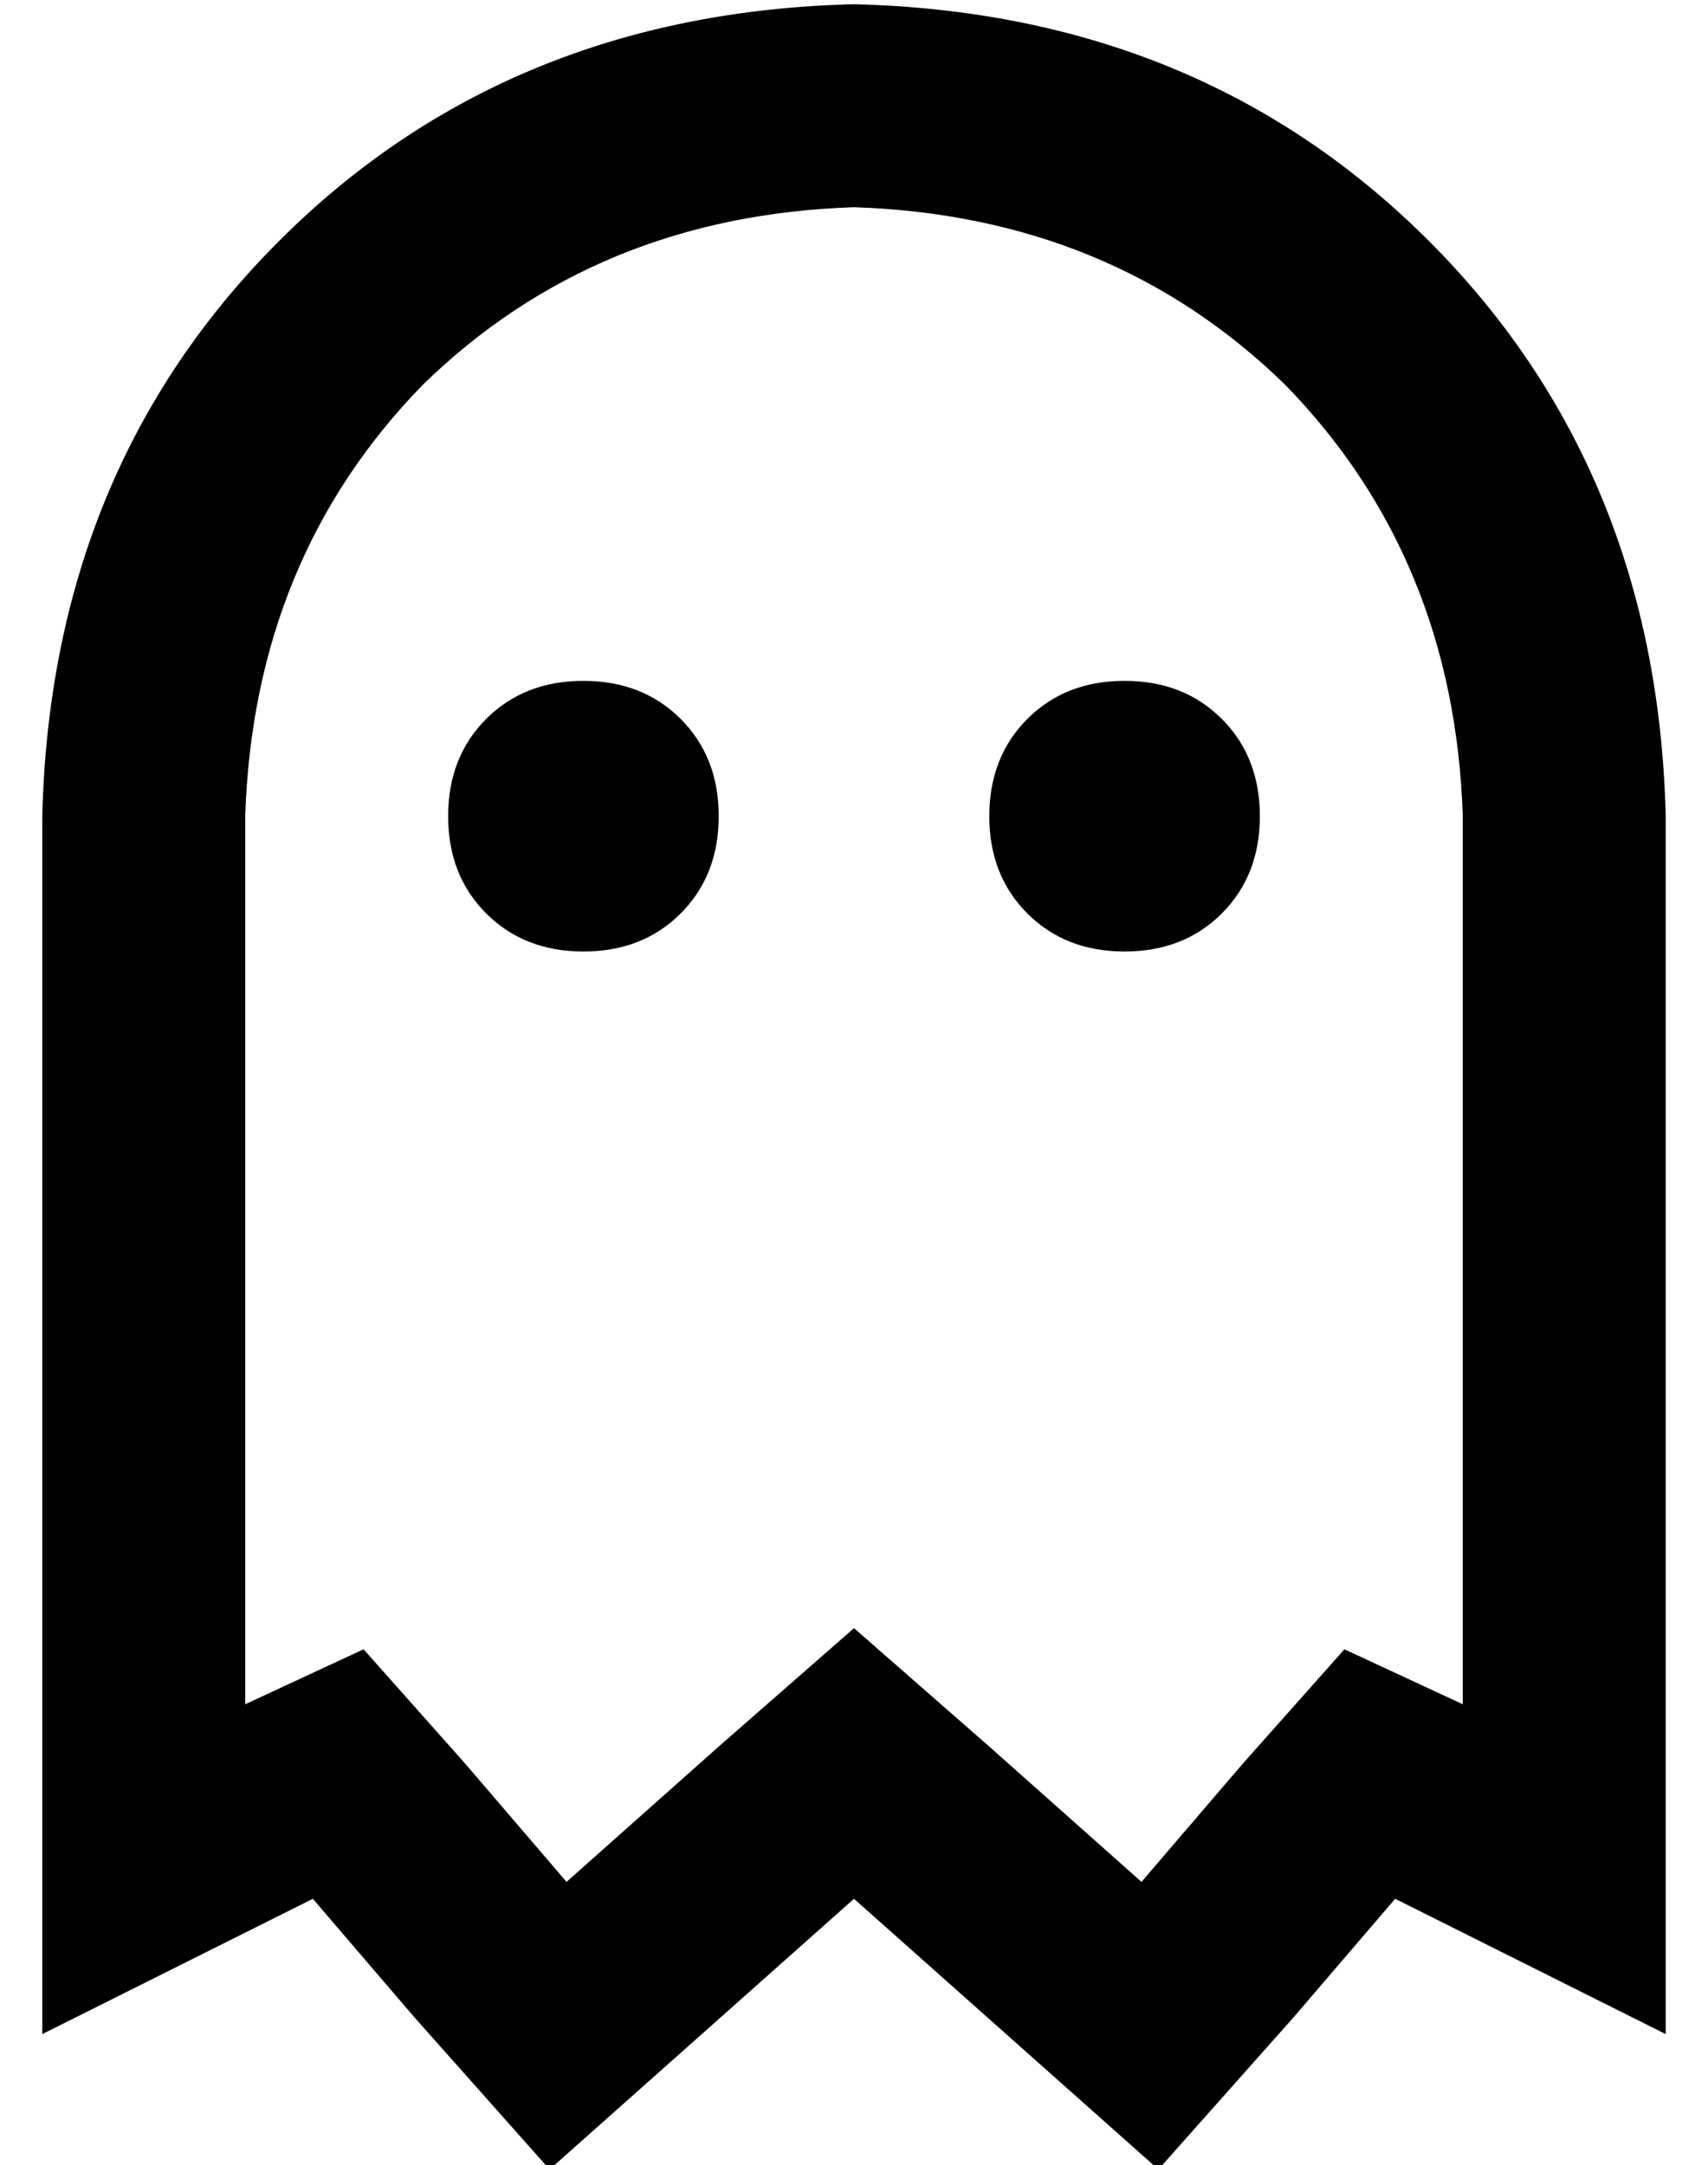 <?xml version="1.0" standalone="no"?>
<!DOCTYPE svg PUBLIC "-//W3C//DTD SVG 1.1//EN" "http://www.w3.org/Graphics/SVG/1.1/DTD/svg11.dtd" >
<svg xmlns="http://www.w3.org/2000/svg" xmlns:xlink="http://www.w3.org/1999/xlink" version="1.1" viewBox="-10 -40 404 512">
   <path fill="currentColor"
d="M384 387v54v-54v54l-48 -24v0l-16 -8v0l-24 28v0l-32 36v0l-36 -32v0l-36 -32v0l-36 32v0l-36 32v0l-32 -36v0l-24 -28v0l-16 8v0l-48 24v0v-54v0v-234v0q2 -82 56 -136t136 -56q82 2 136 56t56 136v234v0zM336 363v-210v210v-210q-2 -61 -42 -102q-41 -40 -102 -42
q-61 2 -102 42q-40 41 -42 102v210v0l28 -13v0l24 27v0l24 28v0l36 -32v0l32 -28v0l32 28v0l36 32v0l24 -28v0l24 -27v0l28 13v0zM96 153q0 -14 9 -23v0v0q9 -9 23 -9t23 9t9 23t-9 23t-23 9t-23 -9t-9 -23v0zM256 121q14 0 23 9v0v0q9 9 9 23t-9 23t-23 9t-23 -9t-9 -23
t9 -23t23 -9v0z" />
</svg>

